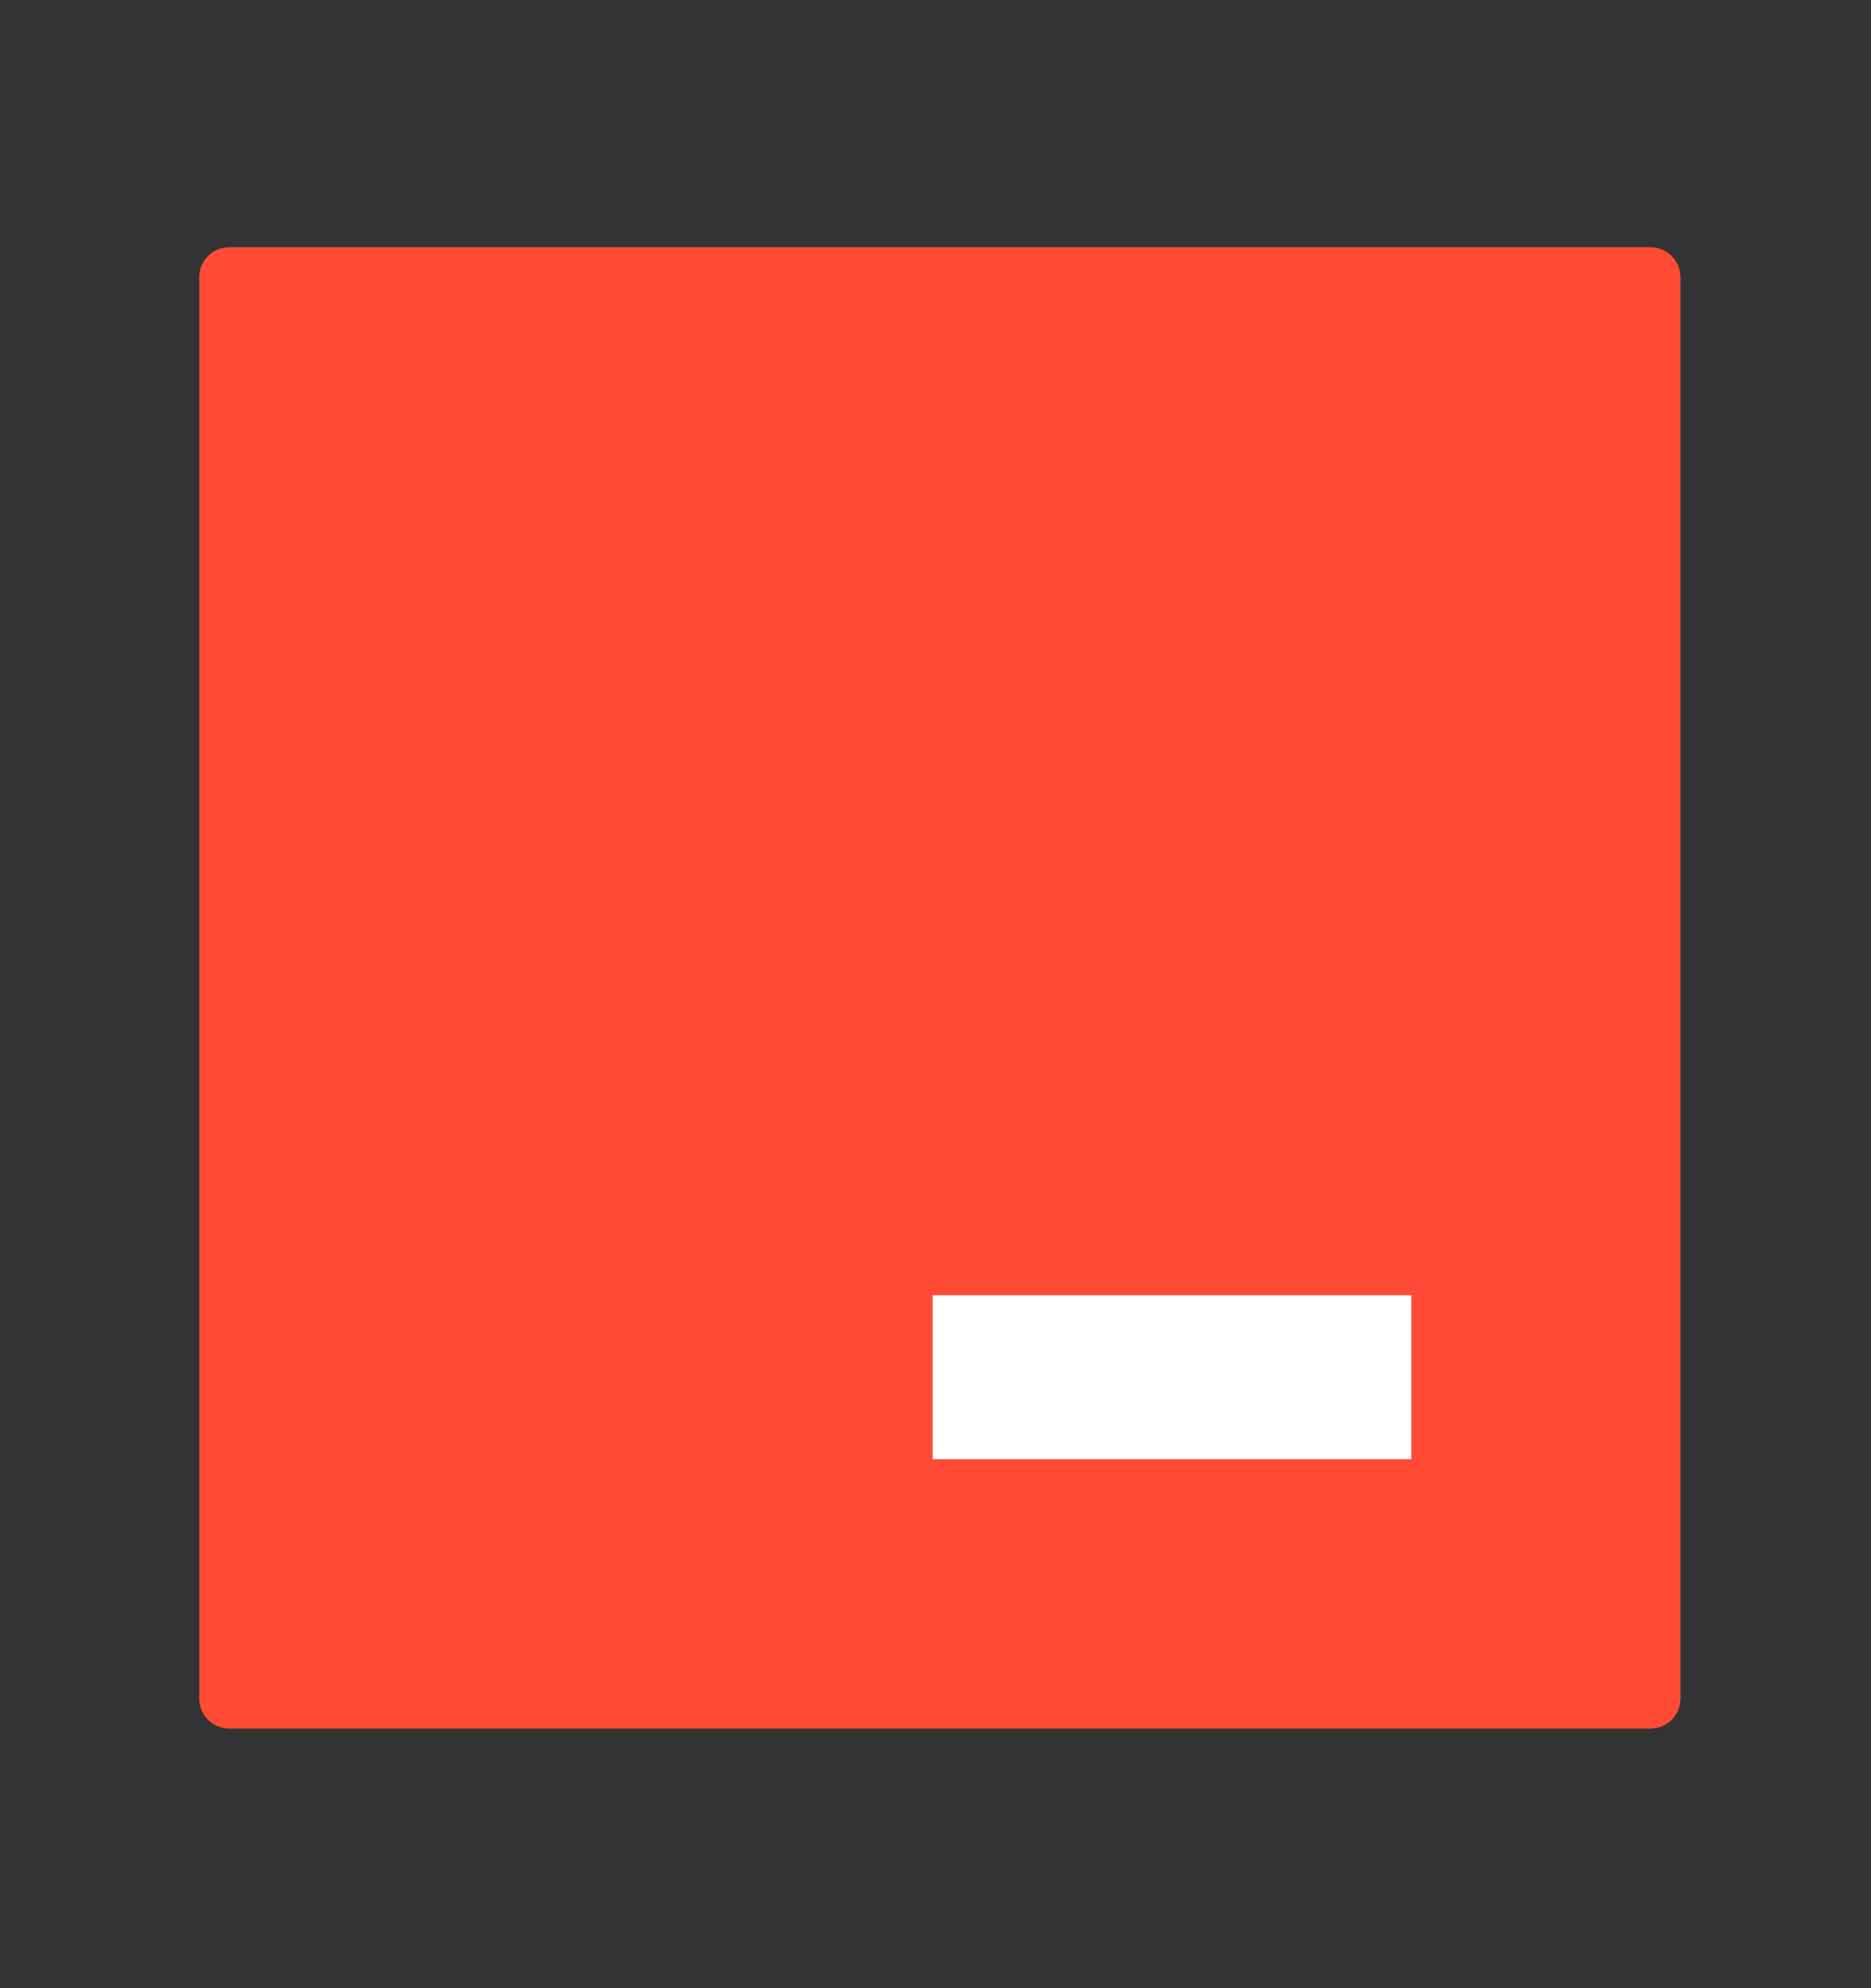 <svg xmlns="http://www.w3.org/2000/svg" width="16" height="17" viewBox="0 0 16 17" fill="none">
  <rect x="0" y="0" width="16" height="17" fill="#333333" stroke="none"/>
  <path d="M14.115 2.114H1.96C1.819 2.114 1.704 2.228 1.704 2.37V14.524C1.704 14.666 1.819 14.78 1.96 14.78H14.115C14.256 14.78 14.371 14.666 14.371 14.524V2.37C14.371 2.228 14.256 2.114 14.115 2.114Z" fill="#FF4A36"/>
  <path d="M12.069 11.075H7.975V12.477H12.069V11.075Z" fill="white"/>
</svg>